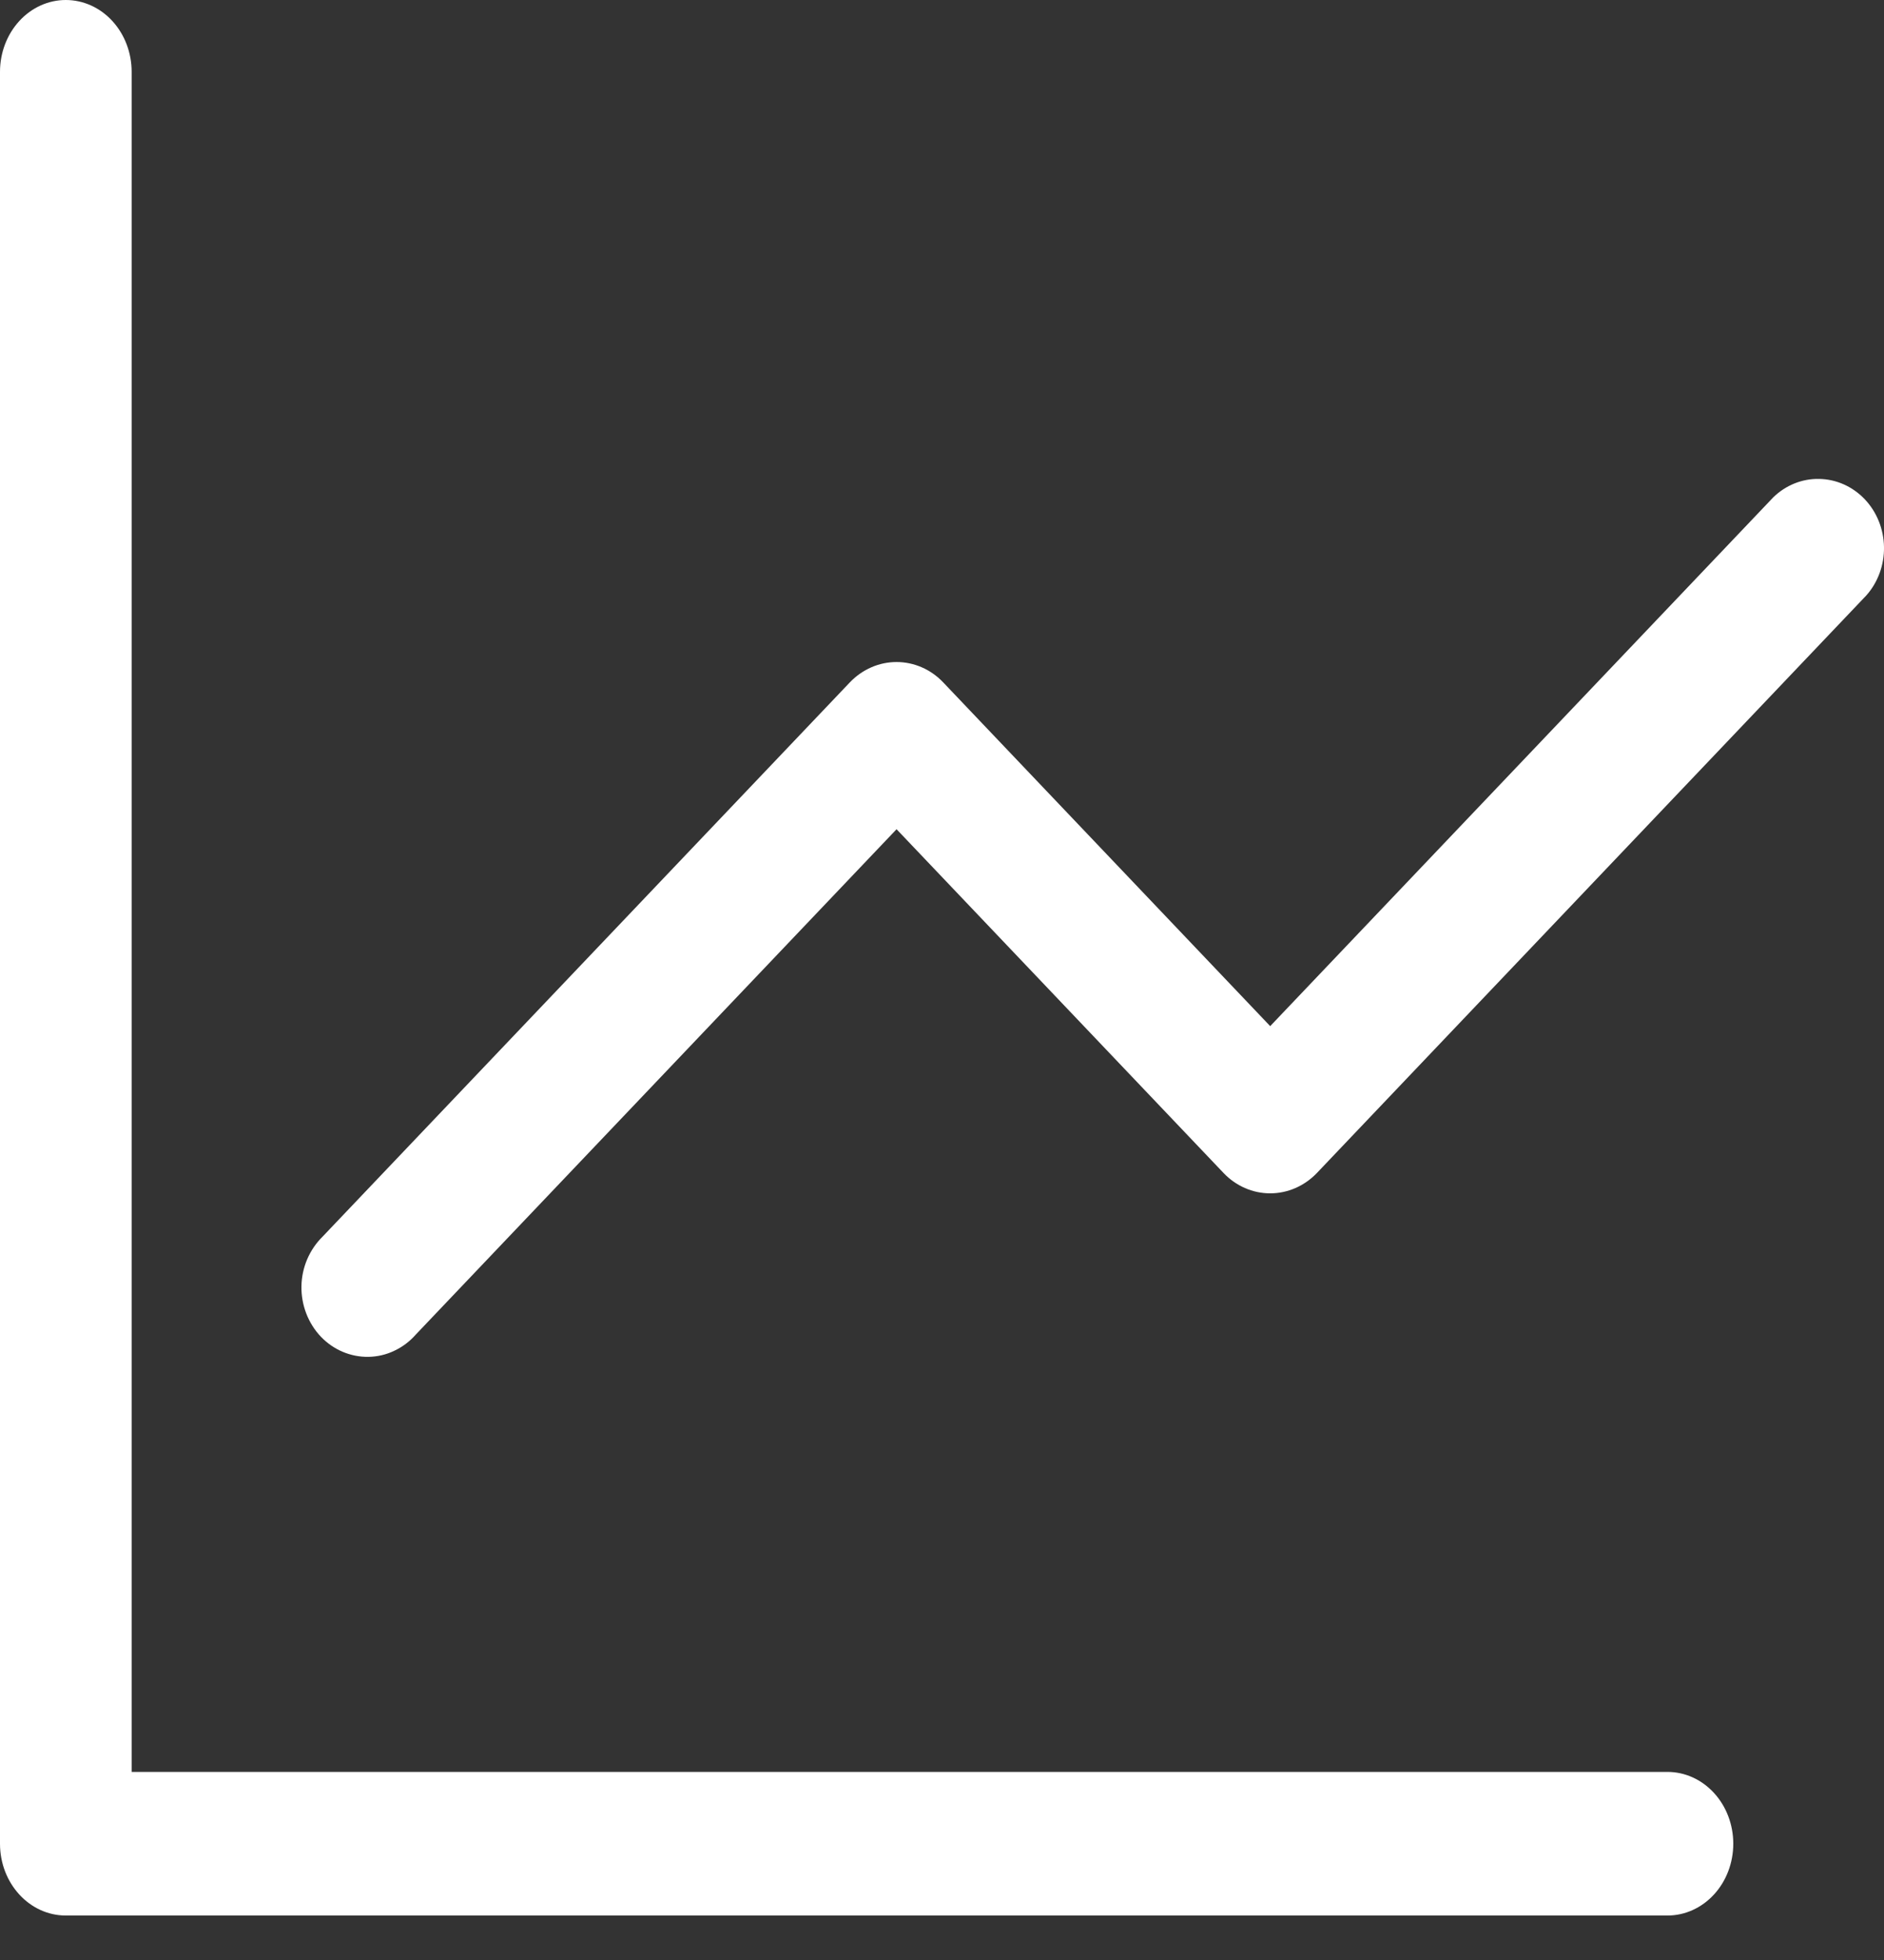 <svg width="25" height="26" viewBox="0 0 25 26" fill="none" xmlns="http://www.w3.org/2000/svg">
<rect x="0" y="0" width="25" height="26" fill="#333333" stroke="none"/>
<g id="Group 48098075">
<path id="Vector" d="M1.747 0.953C1.747 0.7 1.655 0.458 1.491 0.279C1.327 0.1 1.105 0 0.873 0C0.642 0 0.42 0.1 0.256 0.279C0.092 0.458 3.45178e-09 0.7 0 0.953V24.457C0 24.983 0.391 25.41 0.873 25.41H22.127C22.358 25.41 22.58 25.31 22.744 25.131C22.908 24.953 23 24.71 23 24.457C23 24.205 22.908 23.962 22.744 23.784C22.58 23.605 22.358 23.505 22.127 23.505H1.747V0.953Z" fill="white"/>
<path id="Vector_2" d="M24.765 7.899C24.92 7.725 25.004 7.494 25 7.256C24.996 7.018 24.904 6.79 24.744 6.622C24.583 6.453 24.367 6.357 24.14 6.353C23.914 6.348 23.694 6.437 23.529 6.599L16.855 13.612L12.515 9.051C12.351 8.879 12.129 8.782 11.897 8.782C11.665 8.782 11.443 8.879 11.278 9.051L4.278 16.407C4.193 16.491 4.124 16.593 4.076 16.705C4.028 16.818 4.002 16.94 4 17.063C3.998 17.187 4.02 17.309 4.064 17.424C4.108 17.538 4.173 17.642 4.256 17.73C4.339 17.817 4.438 17.886 4.547 17.932C4.656 17.978 4.773 18.001 4.89 17.999C5.008 17.997 5.124 17.97 5.231 17.919C5.338 17.869 5.435 17.797 5.515 17.706L11.897 11L16.237 15.561C16.401 15.733 16.623 15.83 16.855 15.83C17.087 15.83 17.309 15.733 17.474 15.561L24.765 7.899Z" fill="white"/>
</g>
</svg>

